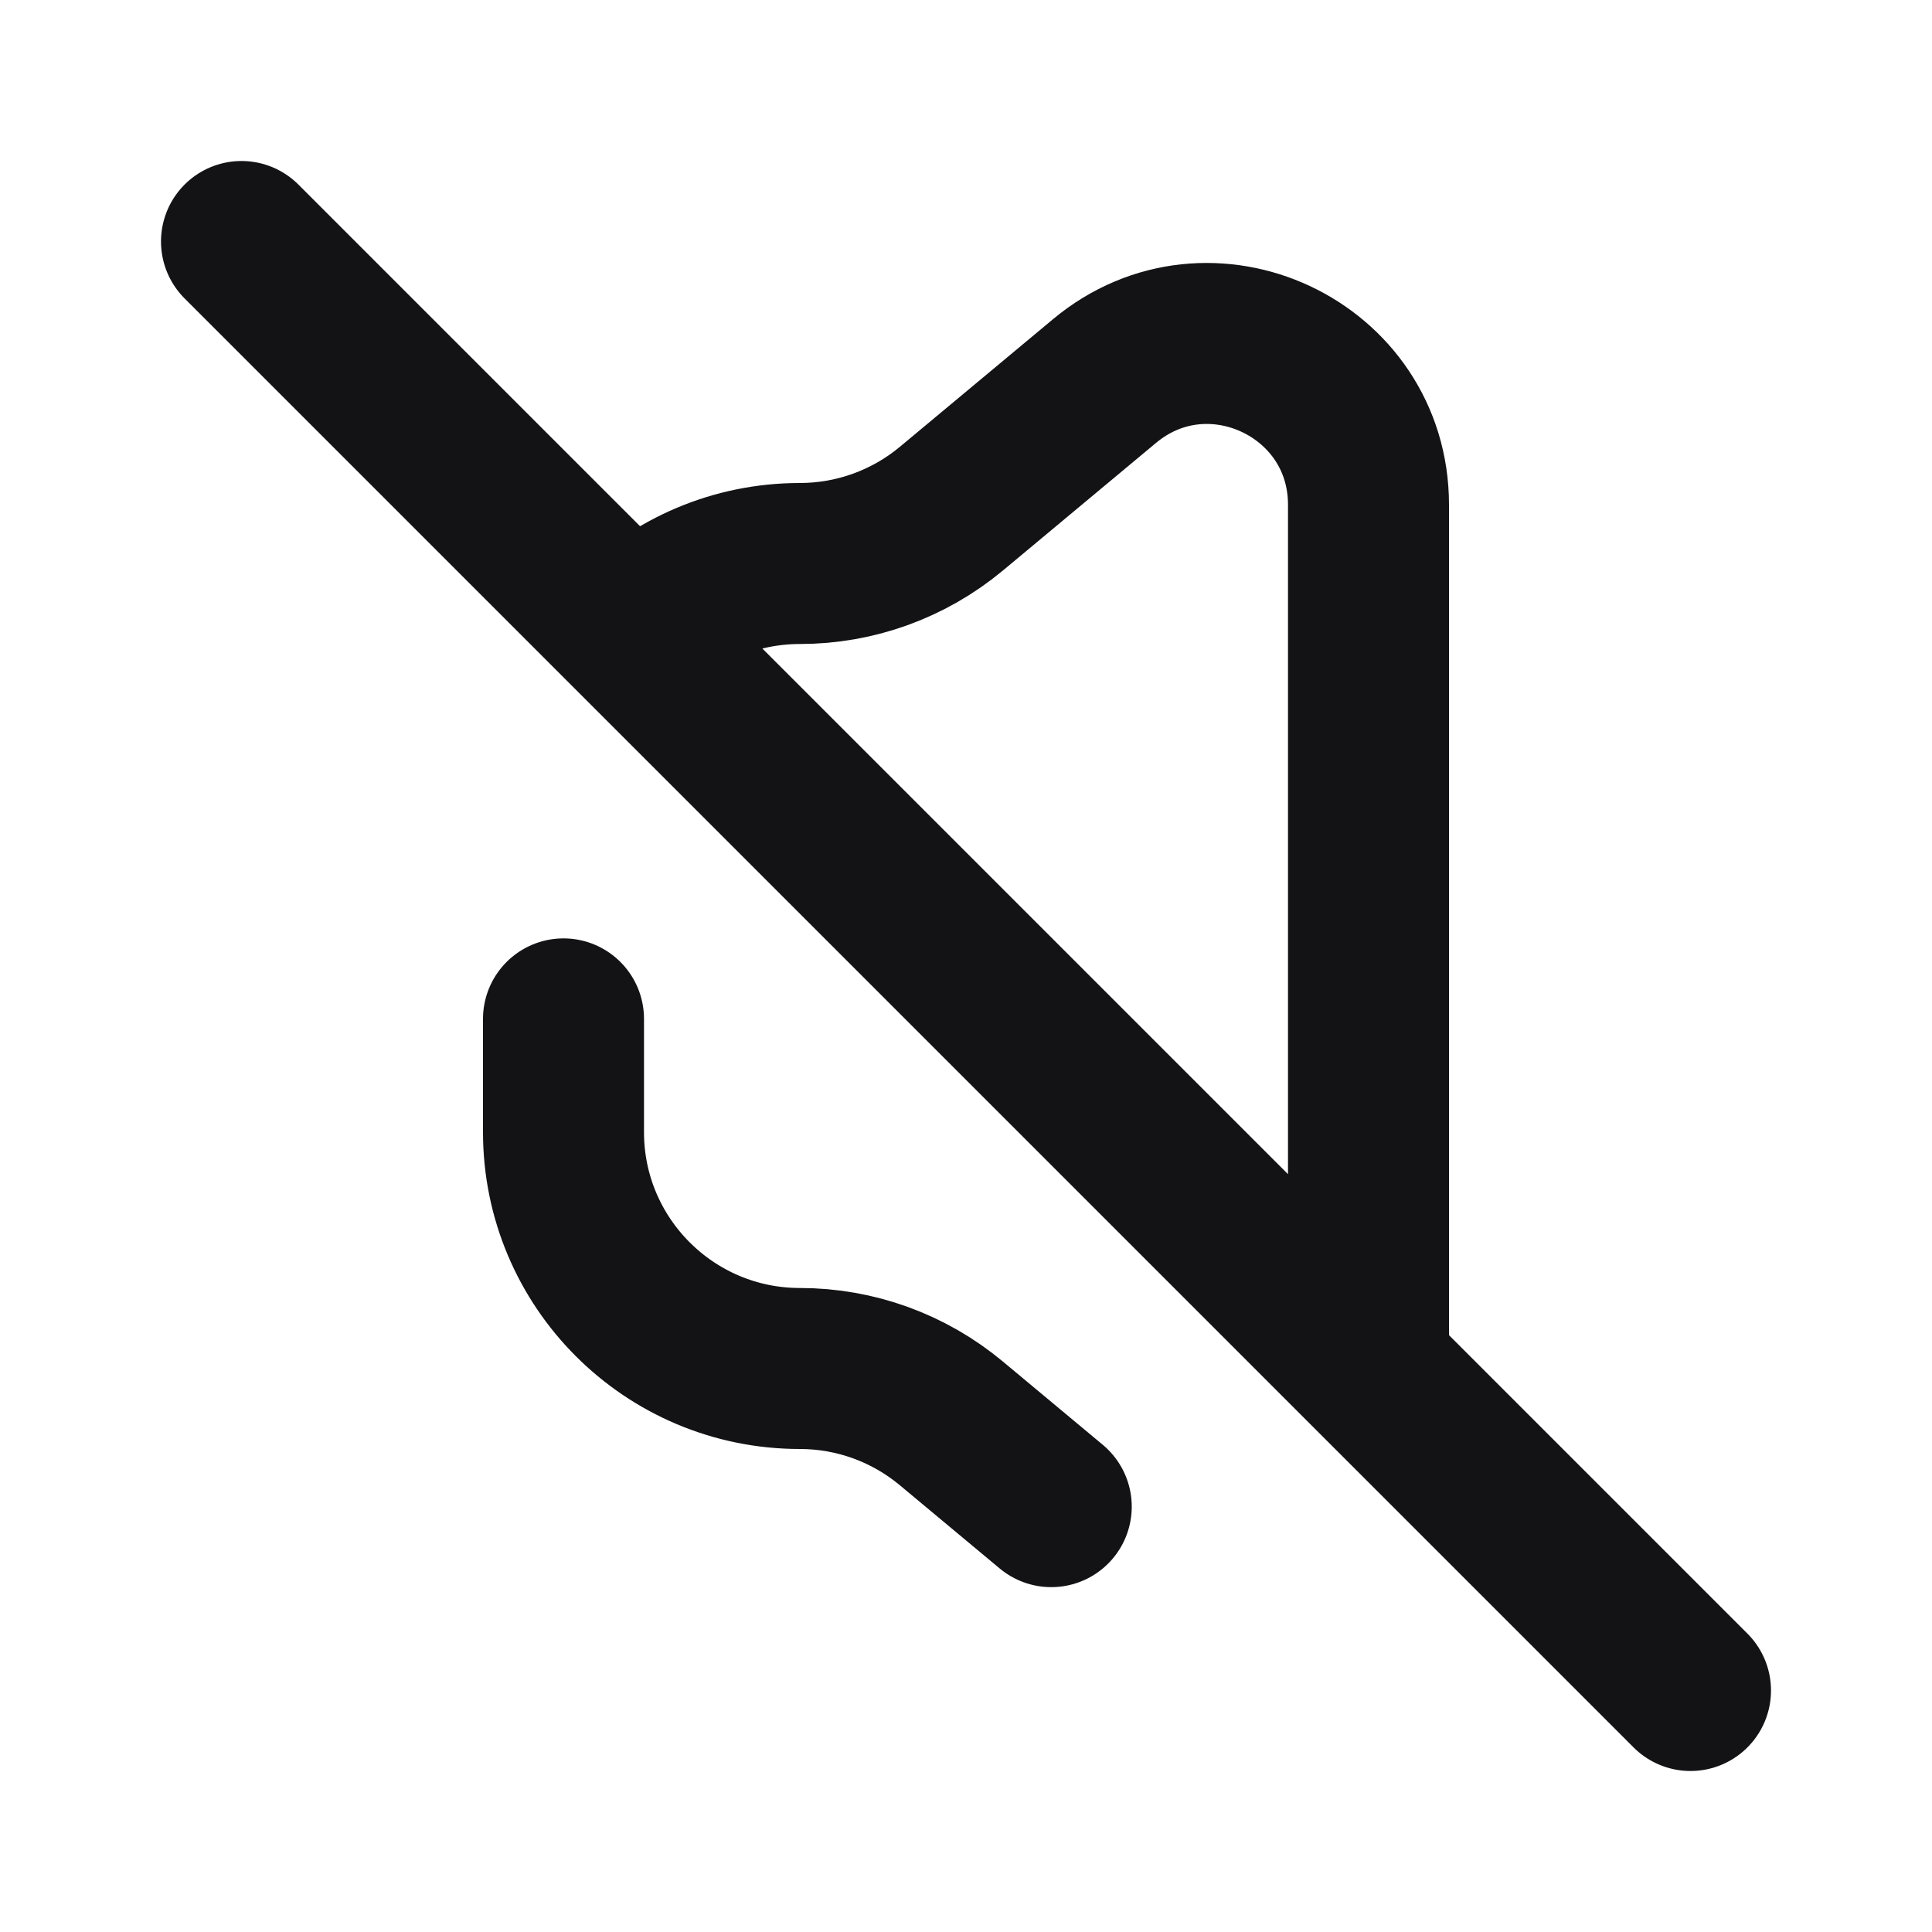 <svg width="24" height="24" viewBox="0 0 24 24" fill="none" xmlns="http://www.w3.org/2000/svg">
<path d="M7 12.657V14.064C7 15.685 8.315 17 9.937 17C10.624 17 11.289 17.241 11.817 17.681L13.059 18.716M3 3L21 21M17 6.27V17L7.86 7.86C8.392 7.329 9.126 7 9.937 7C10.624 7 11.289 6.759 11.817 6.32L13.72 4.734C15.022 3.648 17 4.575 17 6.27Z" stroke="#131316" stroke-width="2" stroke-linecap="round" stroke-linejoin="round"/>
</svg>
